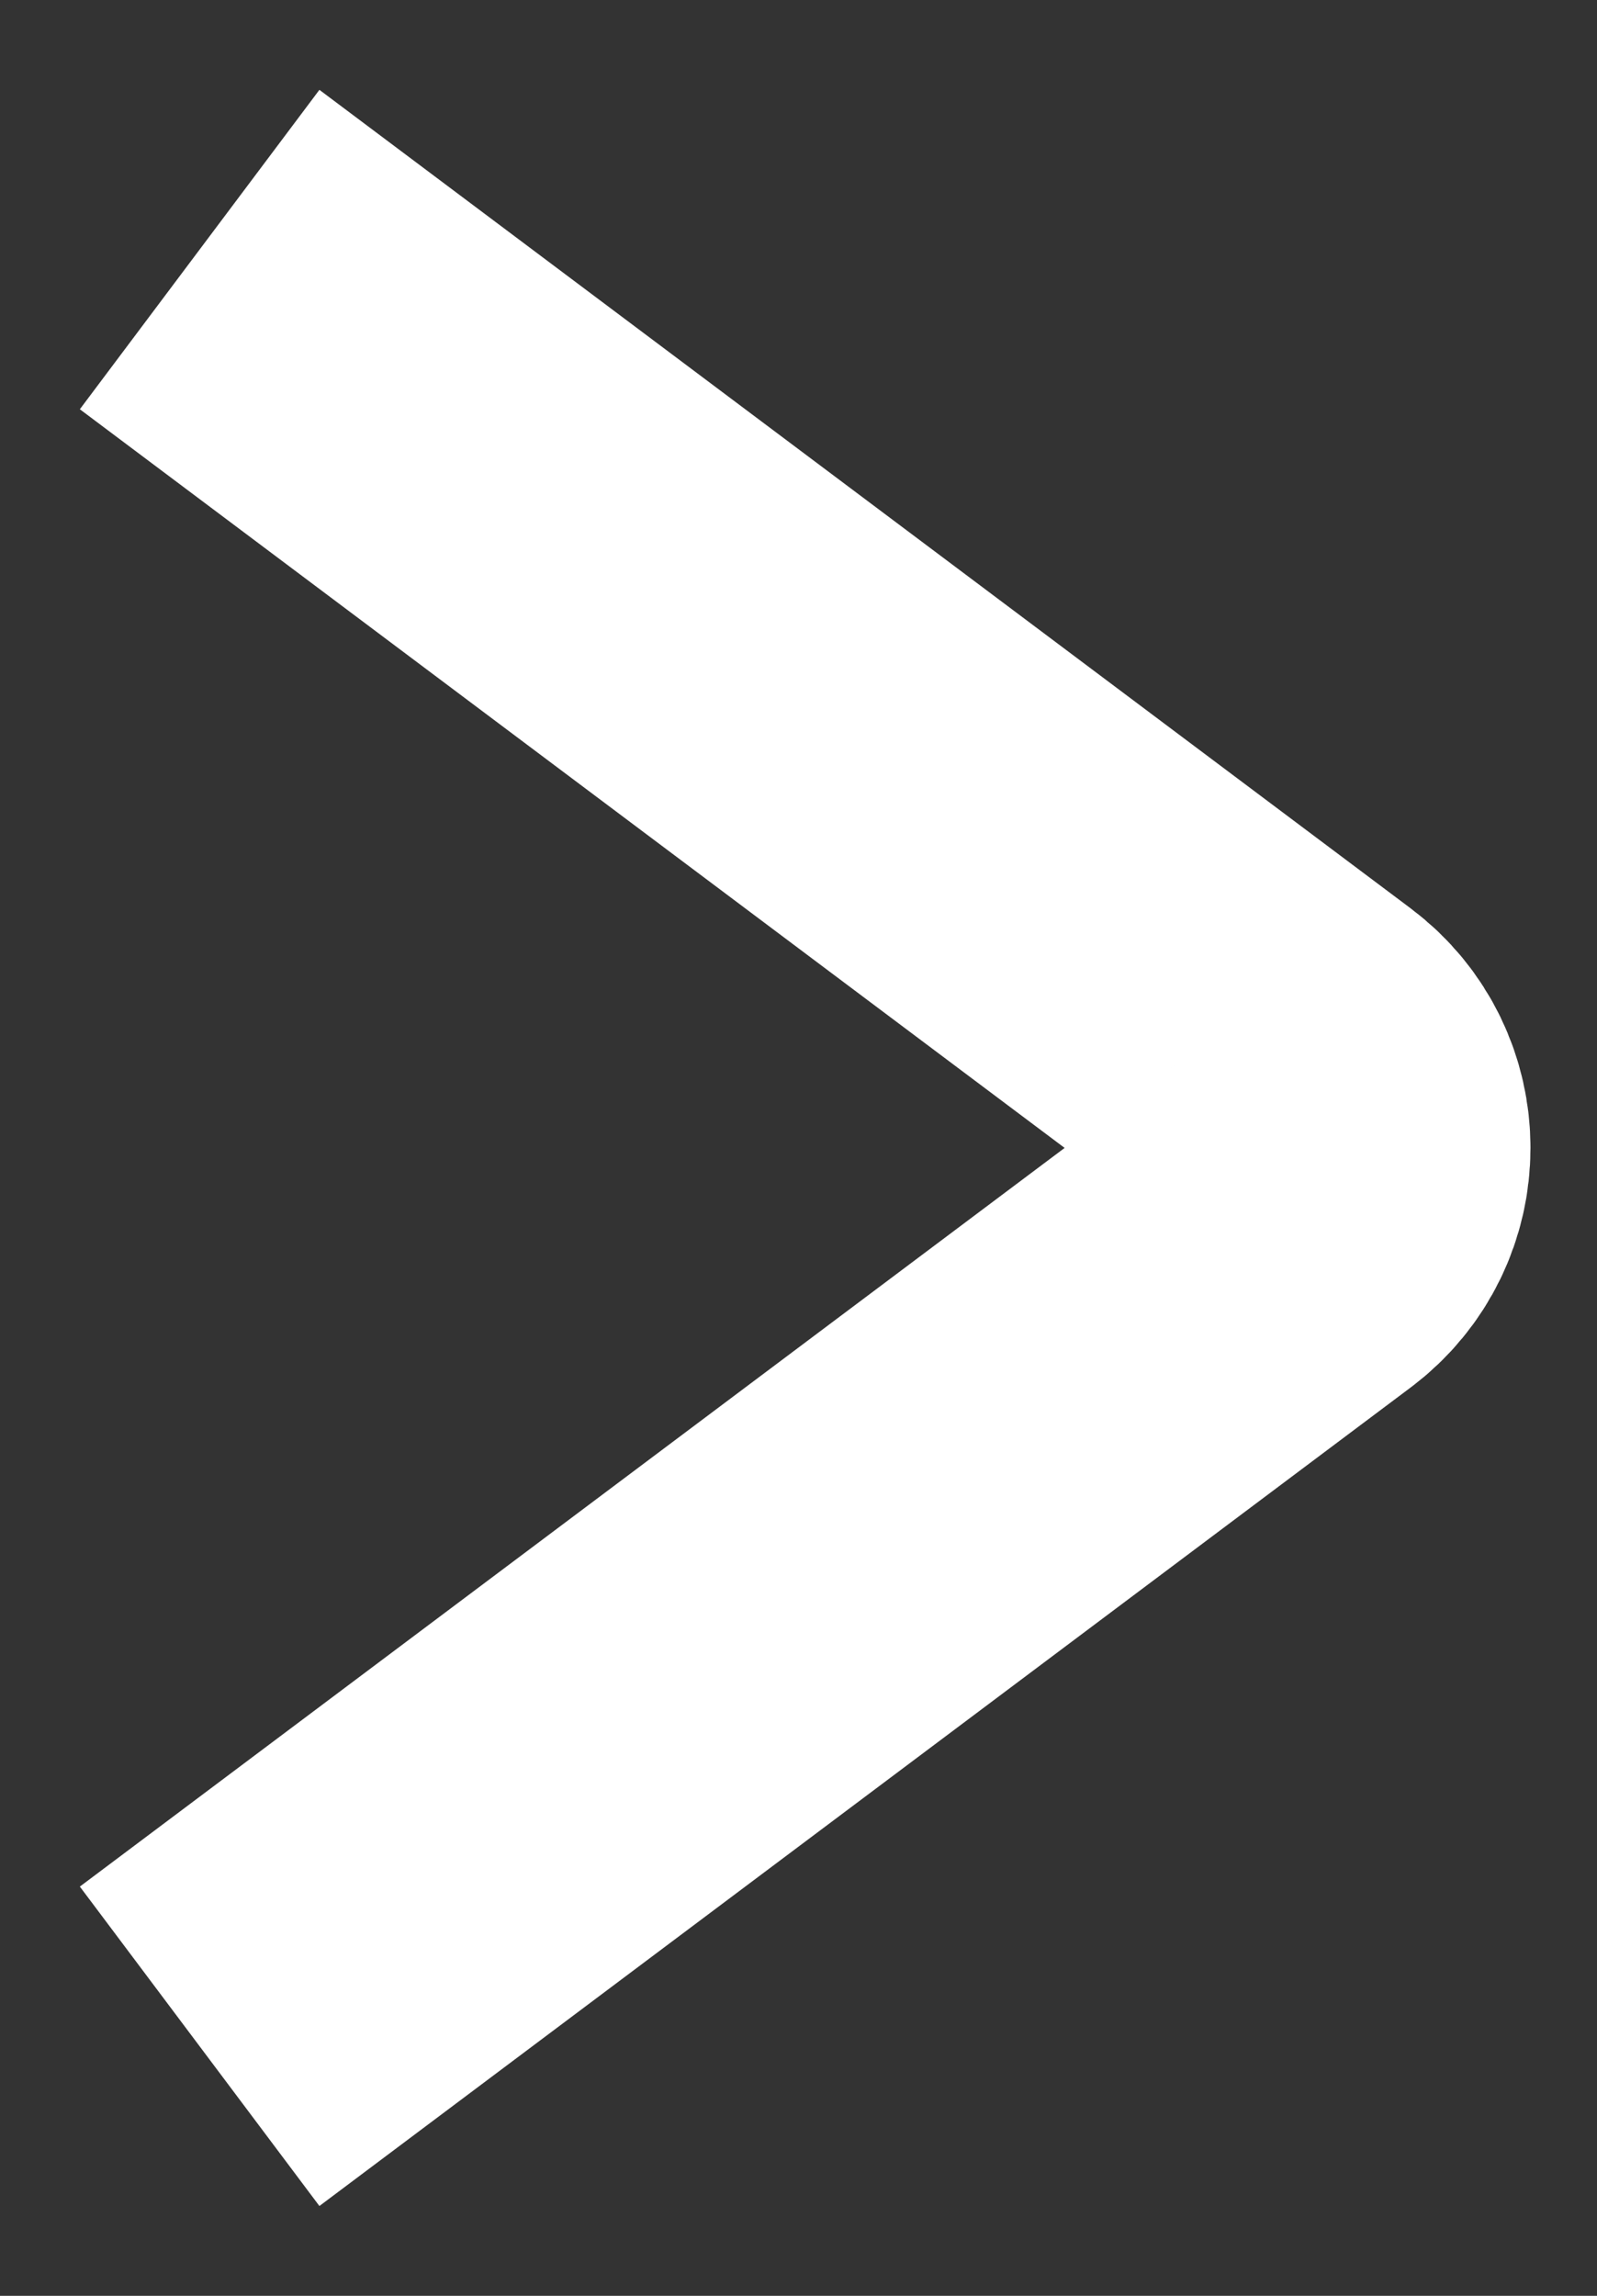 <svg width="16" height="23" viewBox="0 0 16 23" fill="none" xmlns="http://www.w3.org/2000/svg">
<rect x="0" y="0" width="16" height="23" fill="#333333" stroke="none"/>
<path d="M2 20.5L12.933 12.3C13.467 11.9 13.467 11.1 12.933 10.7L2 2.5" stroke="white" stroke-width="4"/>
</svg>
